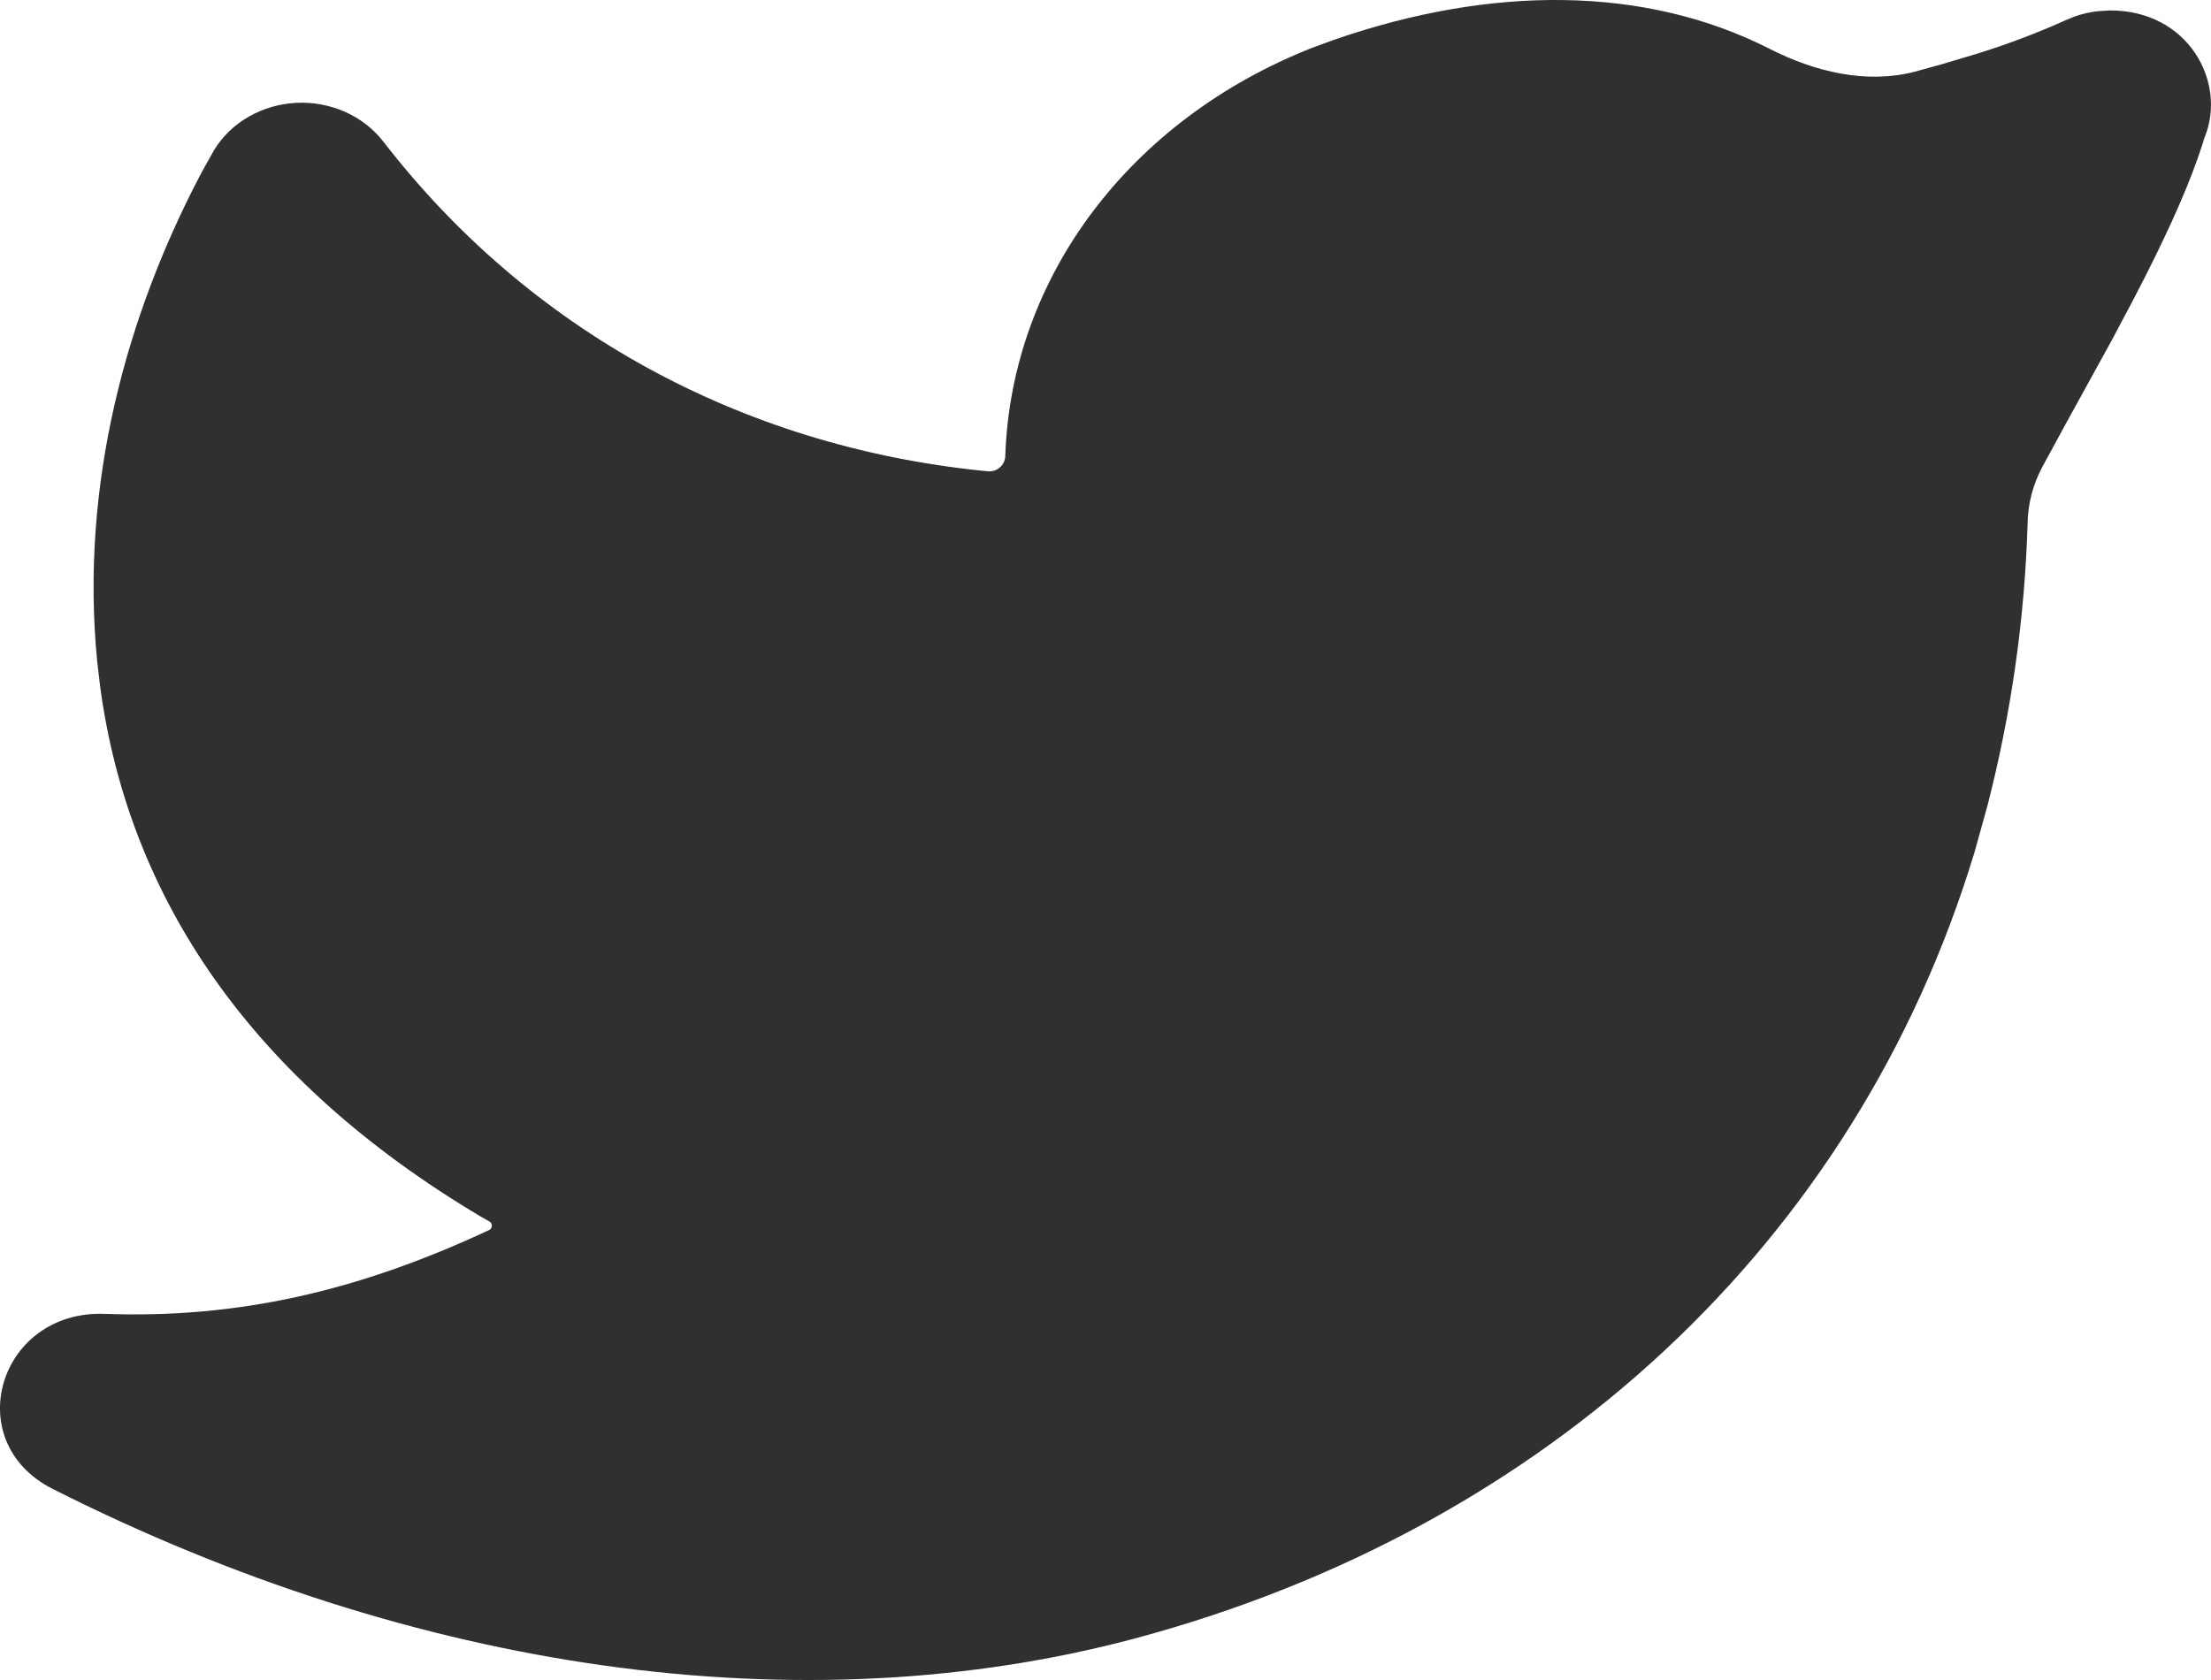 <svg width="25" height="19" viewBox="0 0 25 19" fill="none" xmlns="http://www.w3.org/2000/svg">
<path d="M14.839 0.54C12.786 1.348 11.436 3.125 11.367 5.155C11.365 5.258 11.276 5.339 11.173 5.33L11.088 5.322C8.37 5.039 5.978 3.729 4.335 1.602C4.223 1.458 4.075 1.342 3.902 1.265C3.73 1.189 3.54 1.153 3.349 1.163C3.158 1.173 2.973 1.227 2.81 1.321C2.648 1.414 2.514 1.544 2.42 1.699L2.31 1.895L2.254 1.999C1.437 3.564 0.902 5.466 1.099 7.481L1.133 7.769C1.454 10.153 2.837 12.21 5.426 13.753L5.534 13.815C5.572 13.836 5.57 13.892 5.531 13.911C4.037 14.61 2.67 14.914 1.183 14.859C-0.017 14.817 -0.46 16.305 0.594 16.838C4.682 18.904 9.071 19.542 12.856 18.524C17.469 17.28 20.982 14.074 22.326 9.638L22.471 9.117C22.741 8.07 22.893 7.003 22.926 5.93C22.928 5.701 22.987 5.475 23.097 5.273L23.376 4.76L23.876 3.852L24.119 3.394L24.253 3.134C24.554 2.539 24.771 2.046 24.905 1.627L24.916 1.589C24.919 1.575 24.924 1.562 24.93 1.549C25.18 0.925 24.742 0.118 23.861 0.118L23.723 0.126C23.633 0.136 23.545 0.156 23.46 0.186L23.362 0.226C23.038 0.372 22.704 0.499 22.363 0.605L21.958 0.726L21.65 0.811C21.097 0.953 20.519 0.811 20.009 0.552C18.599 -0.165 16.863 -0.168 15.079 0.452L14.839 0.54Z" fill="#303030"/>
</svg>
